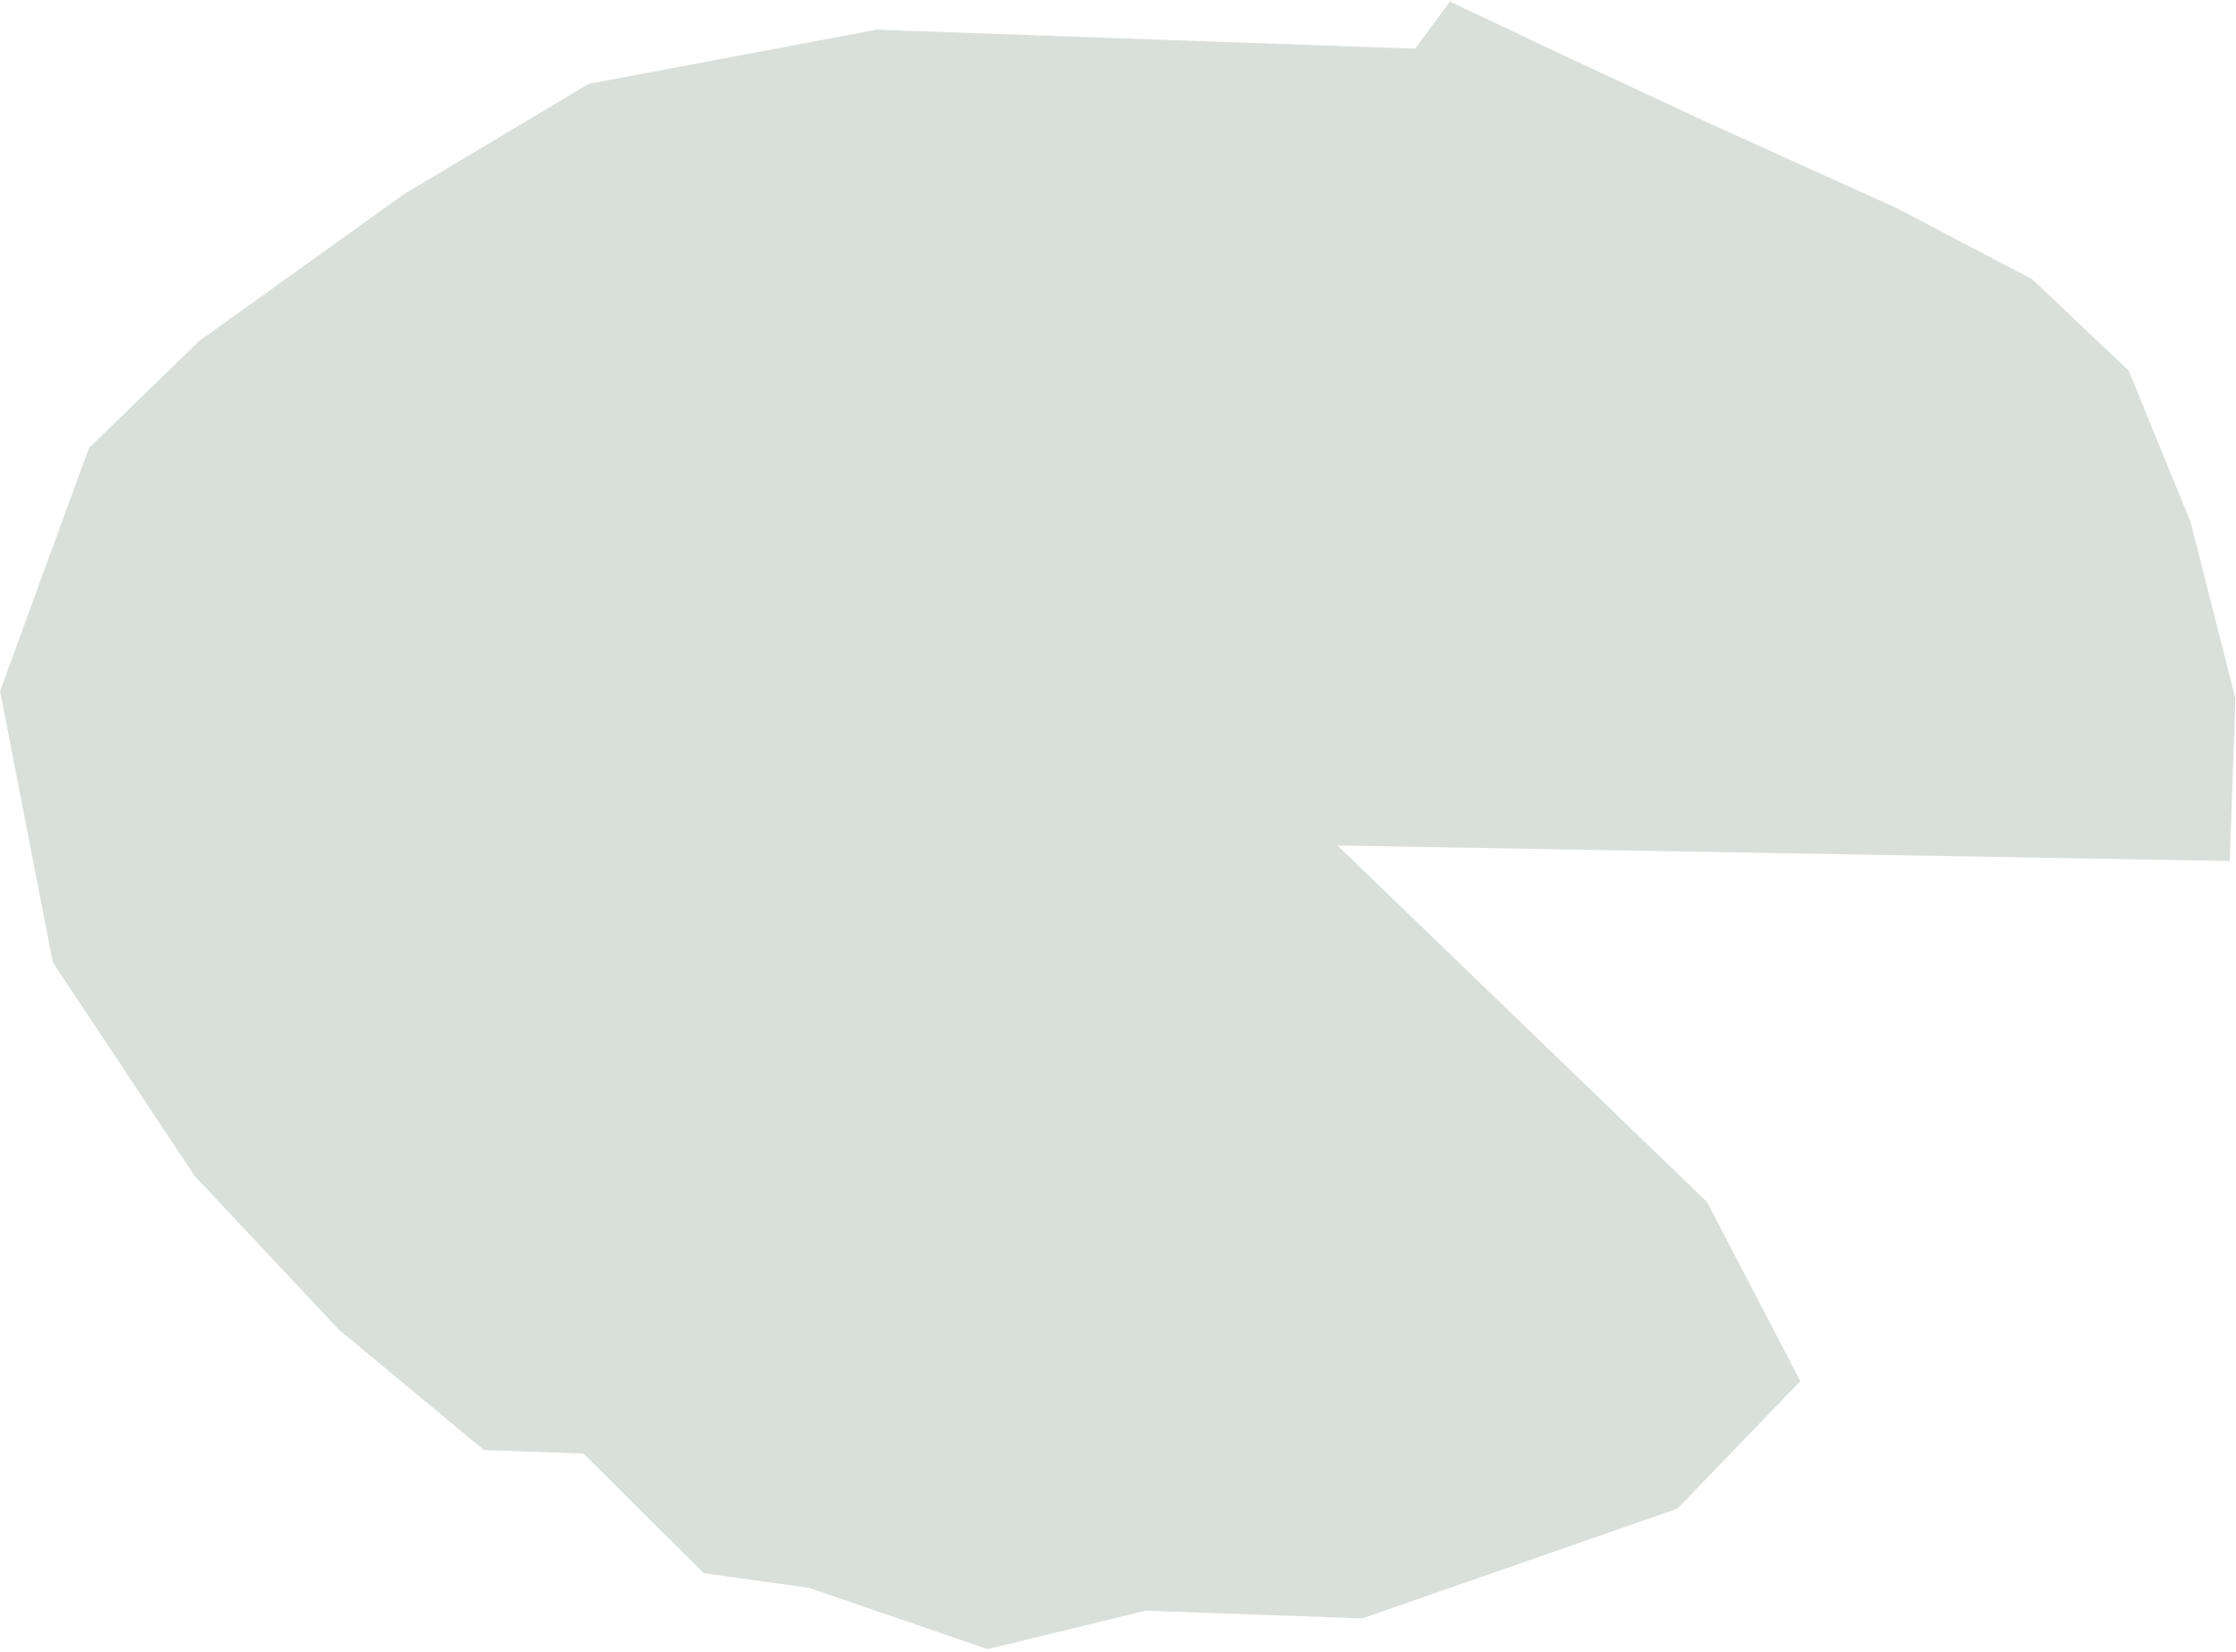 <svg width="551" height="407" viewBox="0 0 551 407" fill="none" xmlns="http://www.w3.org/2000/svg">
<path opacity="0.3" d="M329.585 208.341L420.645 296.184L443.65 340.325L413.373 371.75L335.692 398.796L282.257 396.91L243.356 406.373L199.378 391.279L173.425 387.658L143.767 358.176L119.247 357.31L83.463 327.612L47.977 289.794L13.004 237.114L0.02 170.302L21.915 110.39L49.093 84.023L99.483 47.883L145.056 20.665L216.005 7.314L299.972 10.278L348.72 11.999L357.267 0.382L387.612 14.724L421.276 30.414L467.66 51.409L500.804 68.826L524.561 91.322L539.823 128.67L550.863 172.145L549.451 212.164L329.585 208.341Z" fill="#00320E" fill-opacity="0.5"/>
</svg>
